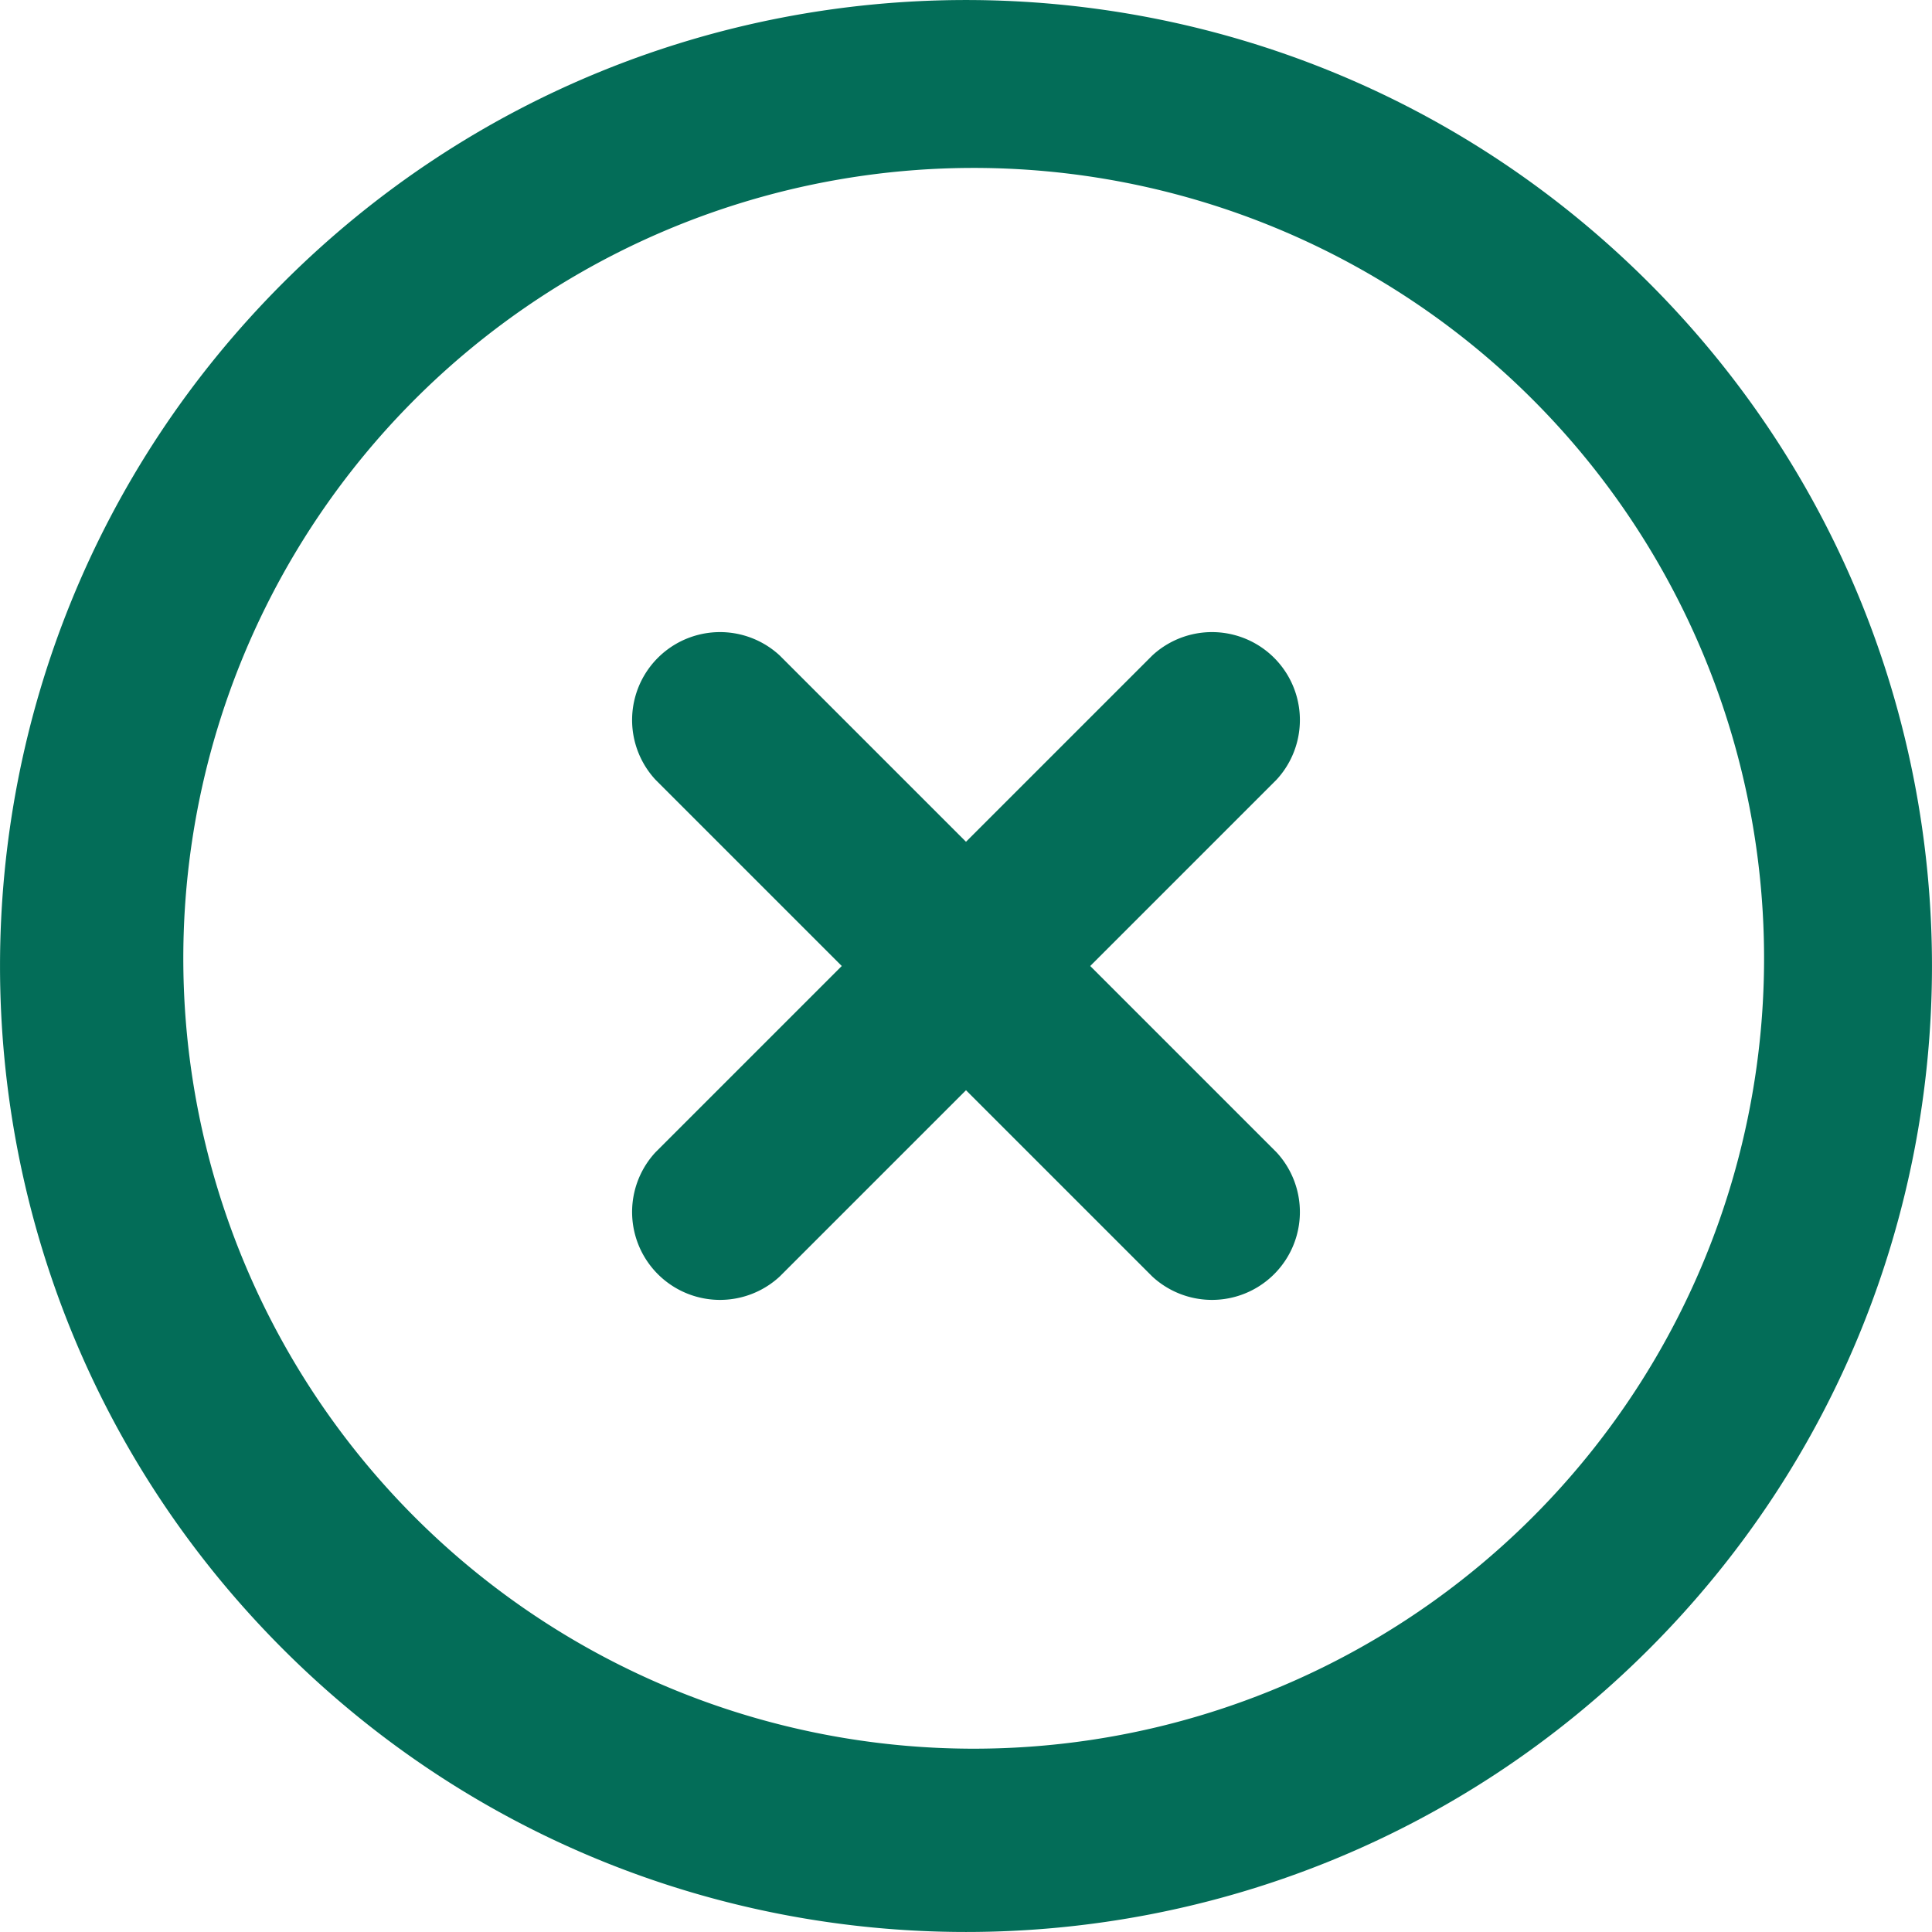 <svg xmlns="http://www.w3.org/2000/svg" width="20" height="20" viewBox="0 0 20 20">
    <path fill="#036D58" fill-rule="evenodd" d="M10 8.714l1.928-1.928a.91.91 0 0 1 1.286 1.286L11.286 10l1.928 1.928a.91.91 0 0 1-1.286 1.286L10 11.286l-1.928 1.928a.91.91 0 0 1-1.286-1.286L8.714 10 6.786 8.072a.91.91 0 0 1 1.286-1.286L10 8.714zm7.071 8.357c-3.905 3.905-10.237 3.905-14.142 0-3.905-3.905-3.905-10.237 0-14.142 3.905-3.905 10.237-3.905 14.142 0 3.905 3.905 3.905 10.237 0 14.142zm-1.286-1.286a8.182 8.182 0 1 0-11.57-11.57 8.182 8.182 0 0 0 11.57 11.57z"/>
</svg>
